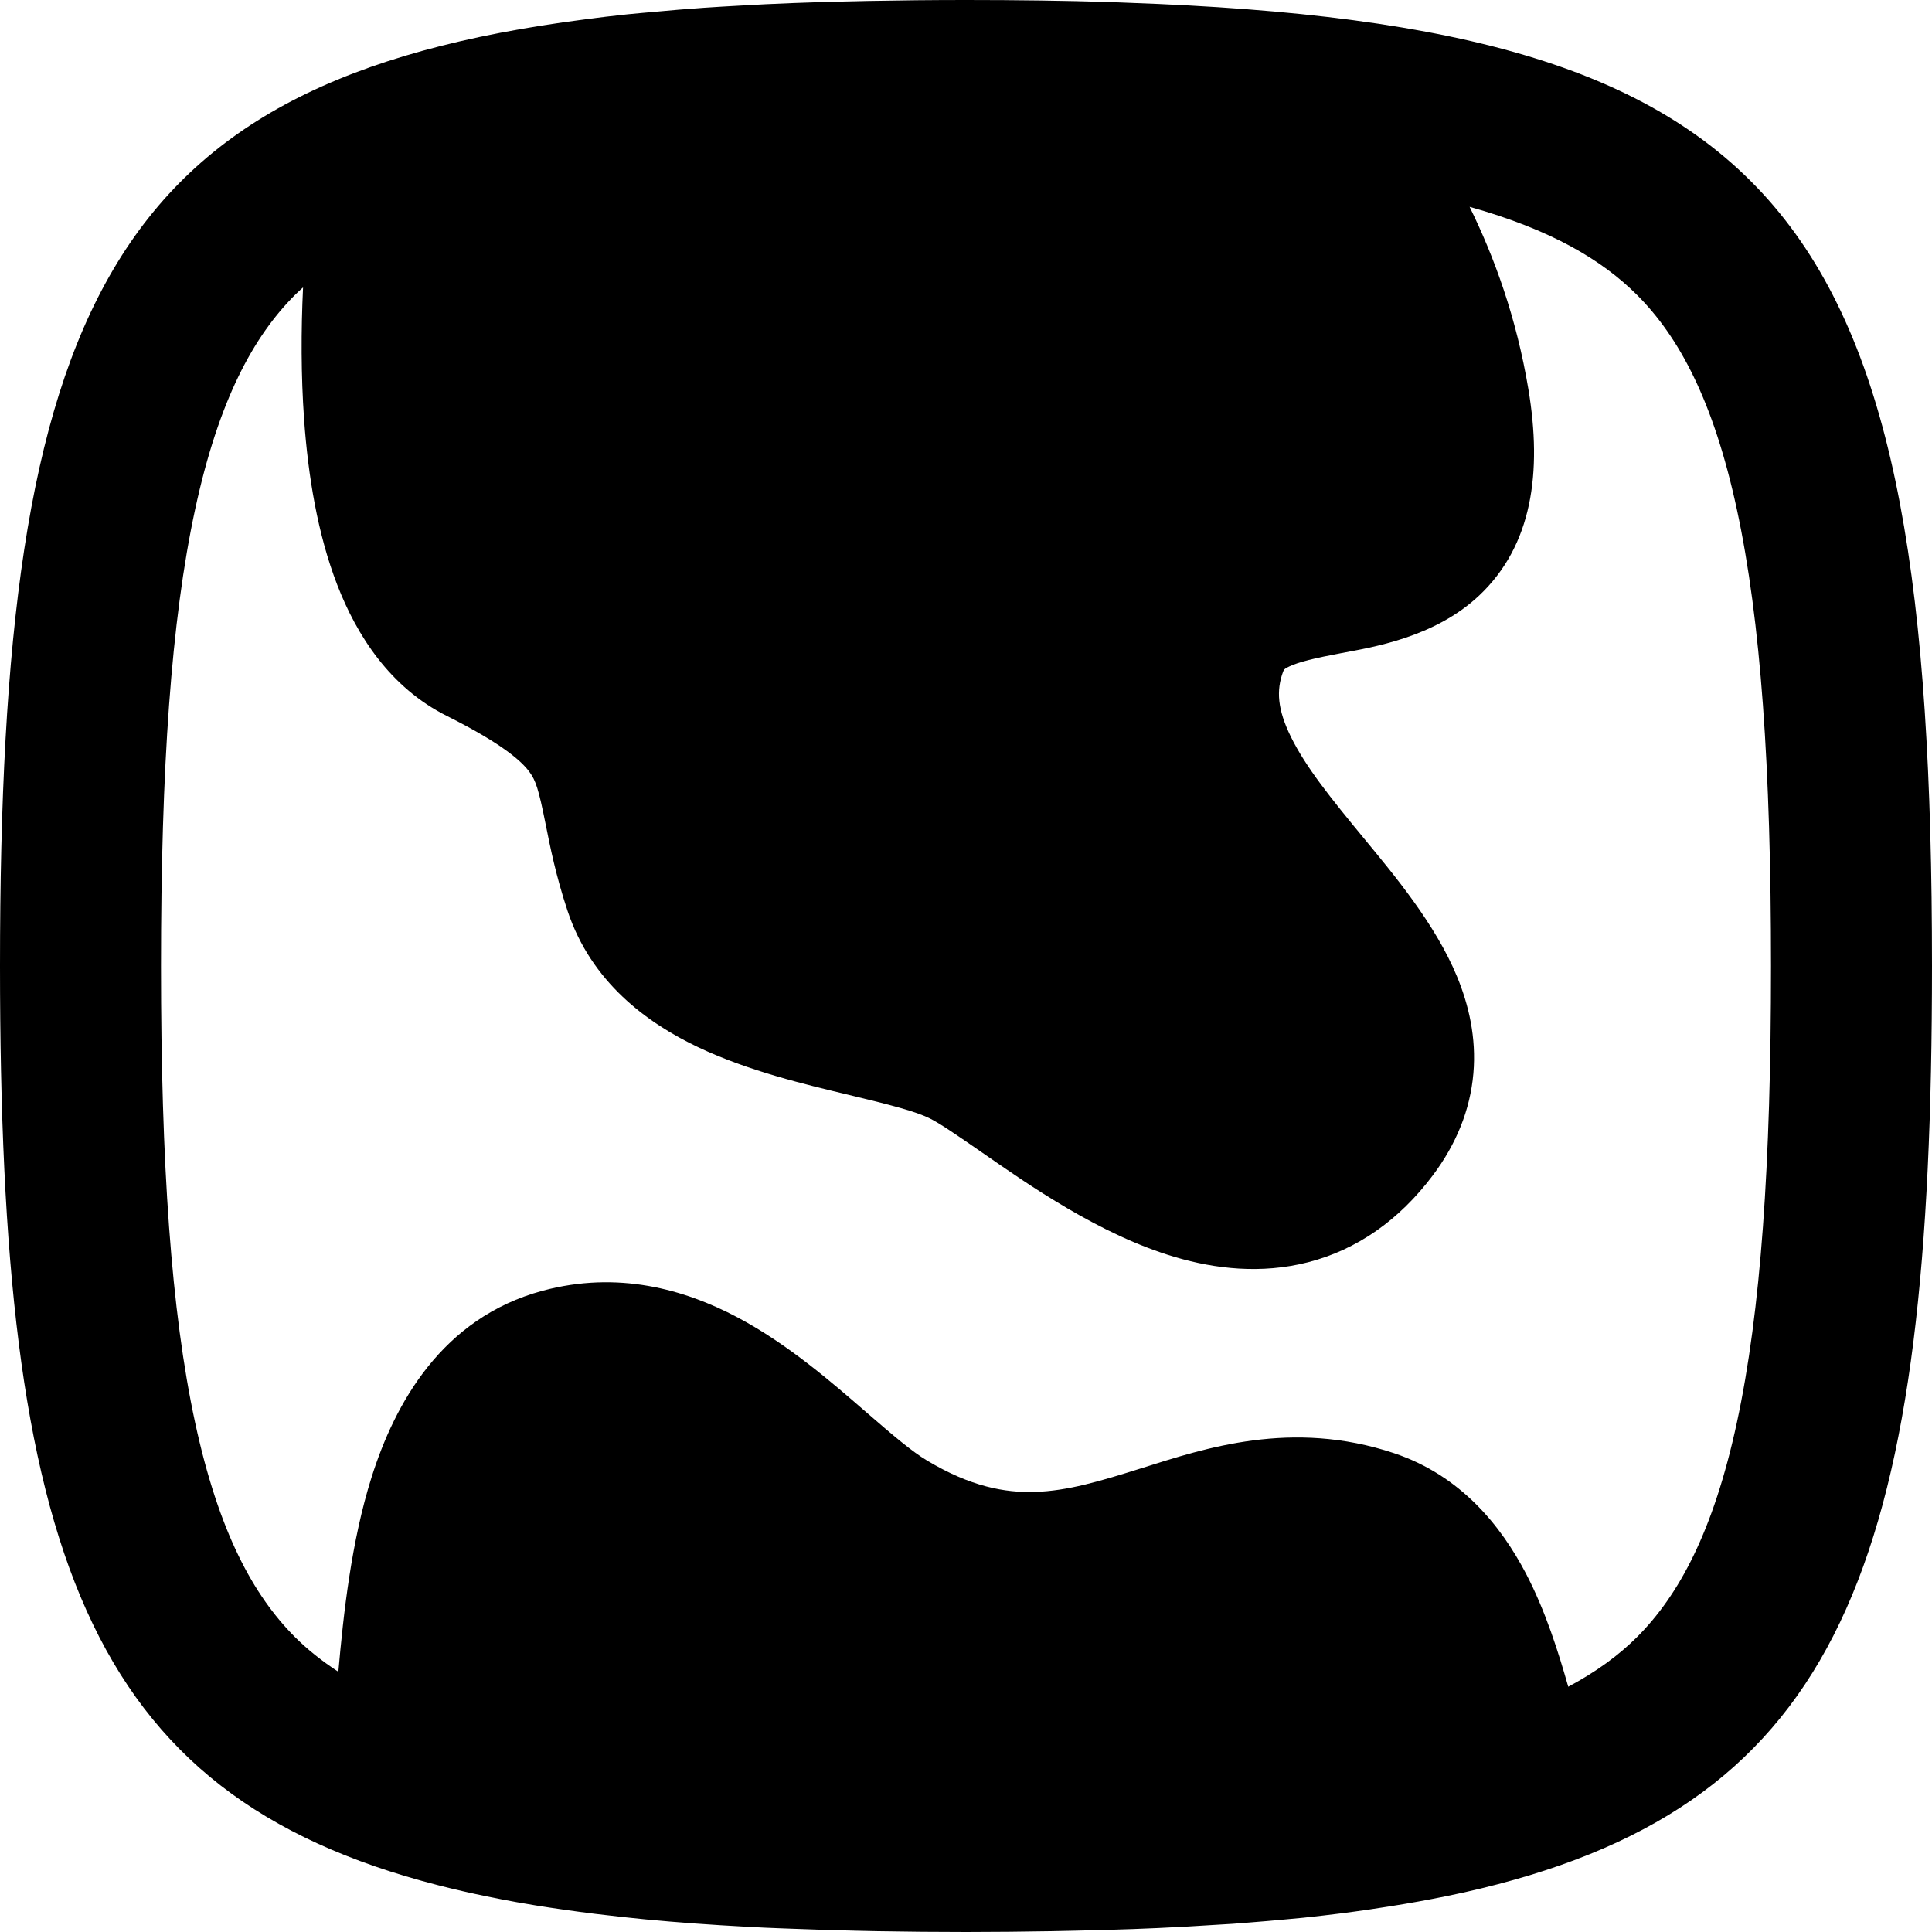 <svg width="256" height="256" viewBox="0 0 256 256" fill="none" xmlns="http://www.w3.org/2000/svg">
<path fill-rule="evenodd" clip-rule="evenodd" d="M128 0C134.699 0 141.062 0.087 147.104 0.271C147.891 0.295 148.672 0.337 149.448 0.365C237.587 3.478 256 28.905 256 128C256 205.049 244.862 237.545 198.479 249.667C197.041 250.043 195.569 250.402 194.063 250.74C193.287 250.913 192.502 251.076 191.708 251.24C190.487 251.492 189.244 251.729 187.979 251.958C186.683 252.193 185.364 252.414 184.021 252.625C183.169 252.759 182.309 252.896 181.438 253.021C180.243 253.192 179.033 253.366 177.802 253.521C176.124 253.732 174.413 253.933 172.667 254.115C171.896 254.194 171.118 254.259 170.333 254.333C168.743 254.484 167.126 254.622 165.479 254.75C164.772 254.805 164.061 254.866 163.344 254.917C162.655 254.966 161.959 254.996 161.26 255.042C158.711 255.207 156.098 255.361 153.417 255.479C152.313 255.528 151.199 255.573 150.073 255.615C147.528 255.708 144.924 255.777 142.26 255.833C141.269 255.855 140.269 255.879 139.26 255.896C135.617 255.955 131.865 256 128 256C123.984 256 120.09 255.96 116.313 255.896C115.336 255.879 114.367 255.855 113.406 255.833C110.546 255.771 107.755 255.678 105.031 255.573C103.763 255.524 102.51 255.486 101.271 255.427C100.519 255.391 99.772 255.352 99.031 255.313C94.293 255.061 89.772 254.735 85.458 254.323C84.408 254.223 83.37 254.11 82.344 254C81.157 253.872 79.987 253.736 78.833 253.594C77.456 253.425 76.103 253.242 74.771 253.052C73.486 252.869 72.222 252.682 70.979 252.479C70.115 252.338 69.261 252.192 68.417 252.042C67.082 251.803 65.775 251.545 64.49 251.281C63.446 251.067 62.418 250.845 61.406 250.615C60.268 250.355 59.151 250.084 58.052 249.802C11.224 237.79 0 205.342 0 128C0 40.891 14.23 10.708 77.542 2.562L77.573 2.552C79.387 2.319 81.24 2.094 83.135 1.896C84.371 1.767 85.625 1.667 86.896 1.552C87.906 1.461 88.926 1.364 89.958 1.281C91.043 1.195 92.14 1.108 93.25 1.031C94.842 0.921 96.46 0.831 98.104 0.74C99.193 0.679 100.294 0.615 101.406 0.562C103.76 0.451 106.166 0.358 108.625 0.281C109.112 0.266 109.602 0.253 110.094 0.24C111.744 0.193 113.417 0.157 115.115 0.125C119.265 0.046 123.558 0 128 0ZM194.729 27.406C197.994 34.039 200.937 42.079 202.521 51.583C204.36 62.621 203.023 72.263 196.021 78.885C190.07 84.513 181.725 85.777 177.729 86.542C176.016 86.87 174.673 87.135 173.438 87.448C172.223 87.755 171.409 88.041 170.854 88.302C170.35 88.54 170.18 88.695 170.156 88.719C170.156 88.719 170.137 88.741 170.125 88.76L170.01 89.021C169.105 91.478 169.262 93.984 171.042 97.615C173.018 101.645 176.356 105.776 180.667 111.01C184.719 115.931 190.176 122.413 193.063 129.396C194.607 133.131 195.642 137.476 195.229 142.24C194.808 147.088 192.95 151.615 189.865 155.729C185.392 161.693 179.794 165.592 173.344 167.25C167.088 168.857 160.995 168.118 155.76 166.583C145.701 163.633 136.153 156.889 130.094 152.688C126.584 150.254 124.53 148.859 123.229 148.208C121.348 147.268 118.064 146.417 112.458 145.073C106.794 143.715 99.183 141.927 92.531 138.771C85.759 135.556 78.362 130.169 75.208 120.708C73.646 116.022 72.879 112.113 72.292 109.177C71.358 104.509 70.986 103.412 70.135 102.26C69.177 100.963 66.747 98.634 59.229 94.875C51.667 91.094 47.271 84.178 44.688 77.5C42.078 70.754 40.82 63.017 40.292 55.552C39.883 49.77 39.885 43.813 40.156 38.083C39.791 38.418 39.425 38.742 39.083 39.083C33.58 44.587 28.982 52.998 25.854 67.5C22.675 82.242 21.333 101.757 21.333 128C21.333 154.243 22.675 173.758 25.854 188.5C28.982 203.002 33.58 211.413 39.083 216.917C40.712 218.545 42.614 220.066 44.833 221.521C45.512 213.814 46.554 204.242 49.229 195.76C52.309 185.997 58.547 174.625 71.896 171.031C81.835 168.356 90.657 170.819 97.708 174.552C104.48 178.137 110.408 183.336 114.792 187.135C118.45 190.306 120.857 192.341 122.823 193.521C128.625 197.002 133.172 197.81 137.125 197.688C141.484 197.551 145.673 196.302 151.365 194.51C159.6 191.918 171.145 188.031 184.708 192.552C193.616 195.522 198.916 202.262 202.156 208.427C204.811 213.48 206.534 219.053 207.802 223.5C211.558 221.495 214.523 219.311 216.917 216.917C222.421 211.413 227.018 203.002 230.146 188.5C233.325 173.758 234.667 154.243 234.667 128C234.667 101.757 233.325 82.242 230.146 67.5C227.018 52.998 222.421 44.587 216.917 39.083C212.254 34.421 205.501 30.425 194.729 27.406Z" fill="black"/>
</svg>

